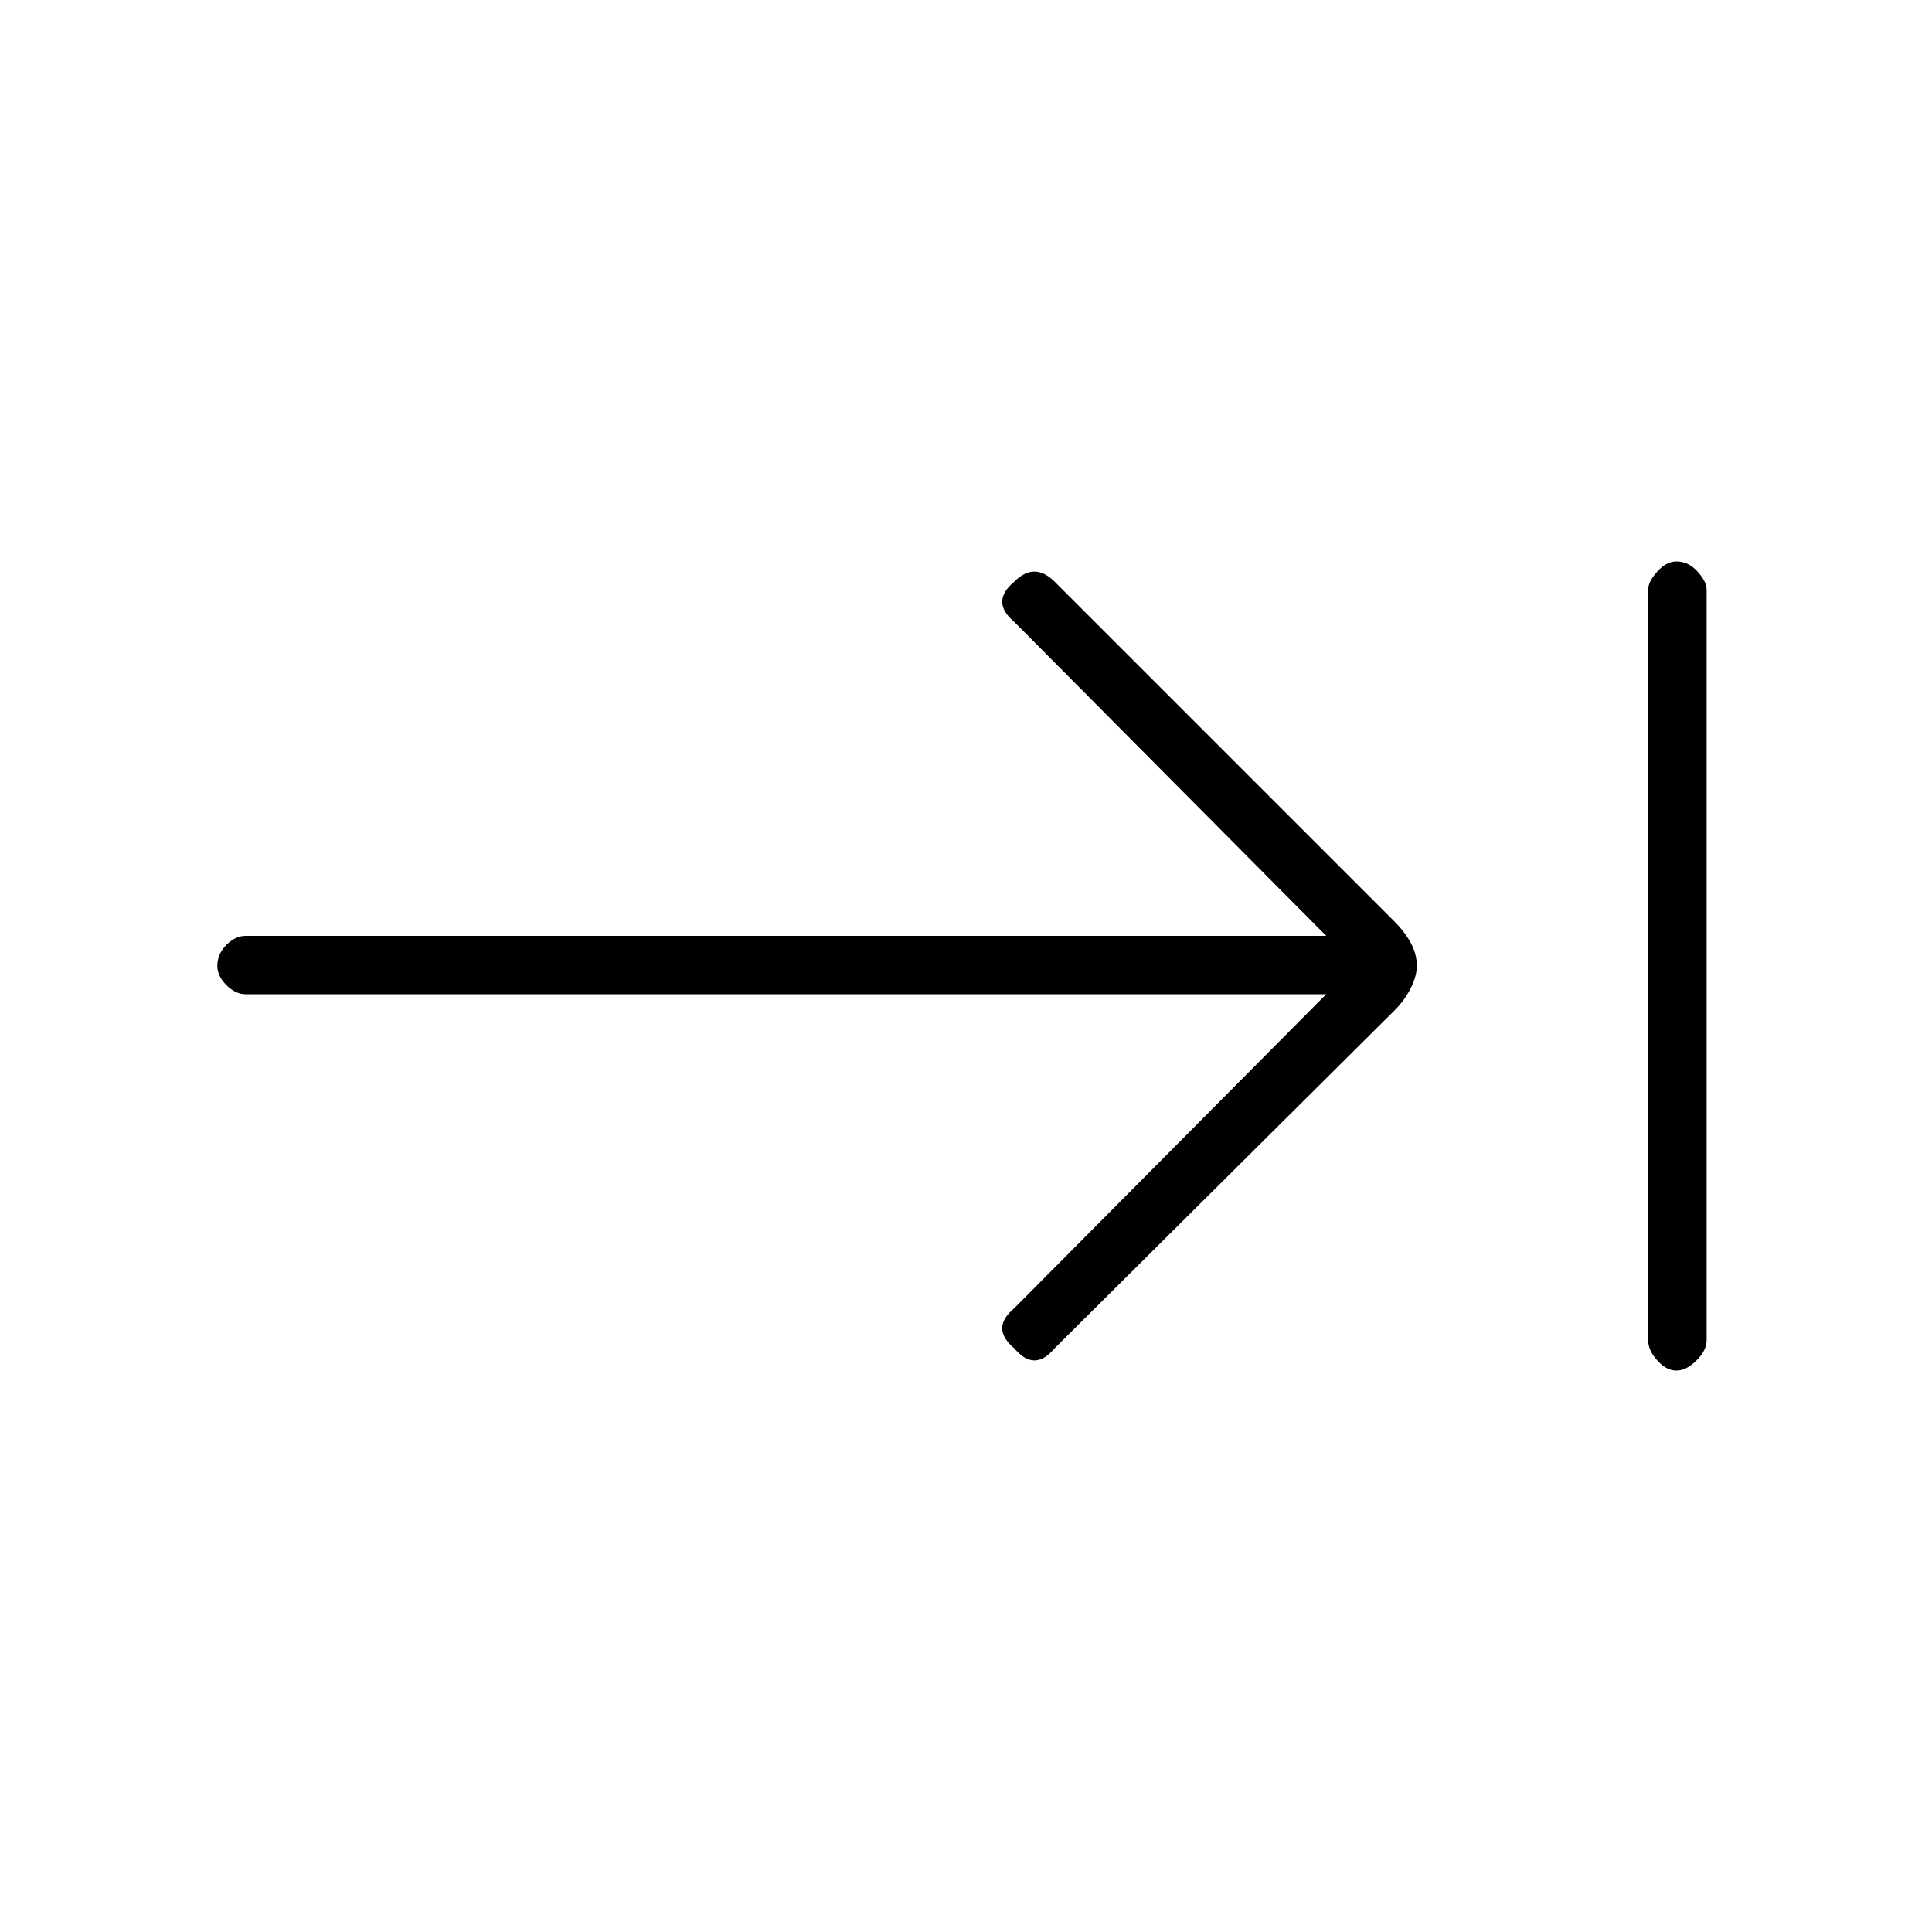<svg xmlns="http://www.w3.org/2000/svg" height="20" width="20"><path d="M10.5 13.958Q10.375 13.854 10.375 13.75Q10.375 13.646 10.5 13.542L13.729 10.292H2.542Q2.438 10.292 2.344 10.198Q2.25 10.104 2.25 10Q2.25 9.875 2.344 9.781Q2.438 9.688 2.542 9.688H13.729L10.5 6.438Q10.375 6.333 10.375 6.229Q10.375 6.125 10.5 6.021Q10.604 5.917 10.708 5.917Q10.812 5.917 10.917 6.021L14.438 9.542Q14.542 9.646 14.604 9.76Q14.667 9.875 14.667 10Q14.667 10.104 14.604 10.229Q14.542 10.354 14.438 10.458L10.917 13.958Q10.812 14.083 10.708 14.083Q10.604 14.083 10.5 13.958ZM17.354 14.188Q17.25 14.188 17.156 14.083Q17.062 13.979 17.062 13.875V6.104Q17.062 6.021 17.156 5.917Q17.25 5.812 17.354 5.812Q17.479 5.812 17.573 5.917Q17.667 6.021 17.667 6.104V13.875Q17.667 13.979 17.562 14.083Q17.458 14.188 17.354 14.188Z"/></svg>